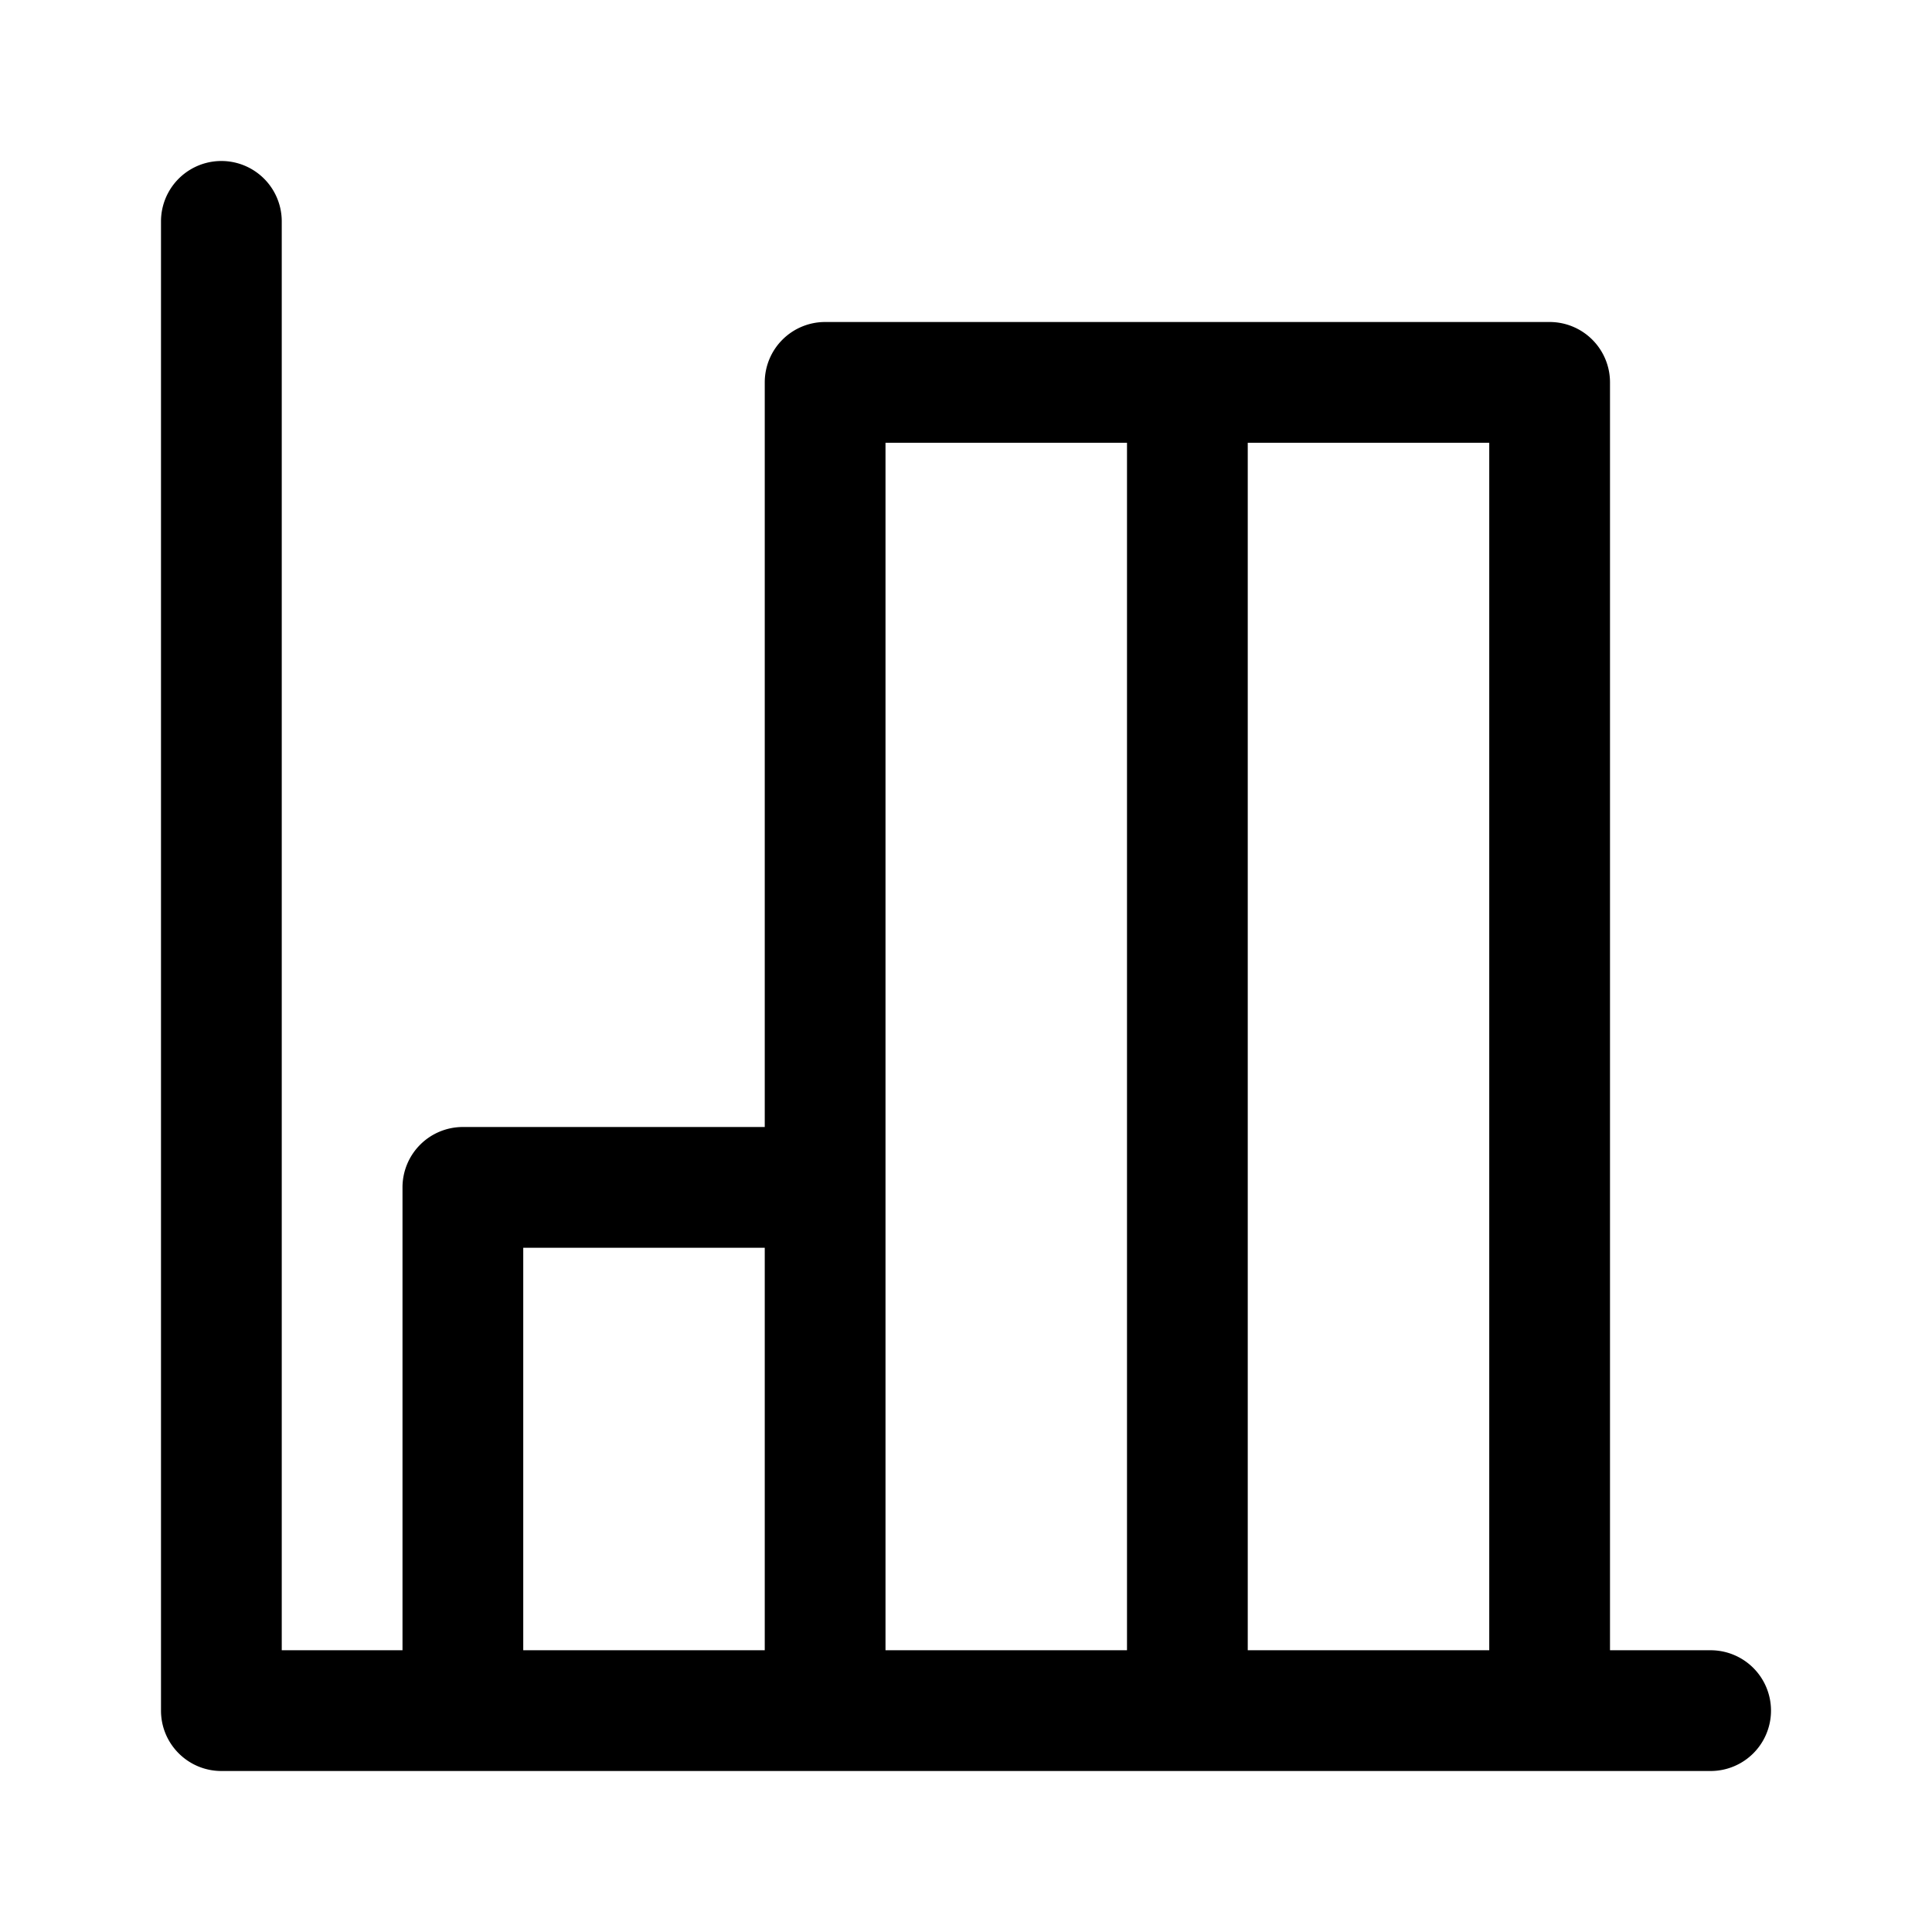<svg xmlns="http://www.w3.org/2000/svg" width="24" height="24"><path fill-rule="evenodd" d="M3.5 2.75a.75.75 0 00-1.5 0v18.5c0 .414.336.75.75.75h18.5a.75.75 0 000-1.5H20V4.75a.75.75 0 00-.75-.75h-9a.75.75 0 00-.75.75V14H5.75a.75.75 0 00-.75.75v5.75H3.5V2.75zm3 17.75h3v-5h-3v5zm4.5 0h3v-15h-3v15zm4.5 0h3v-15h-3v15z"/></svg>